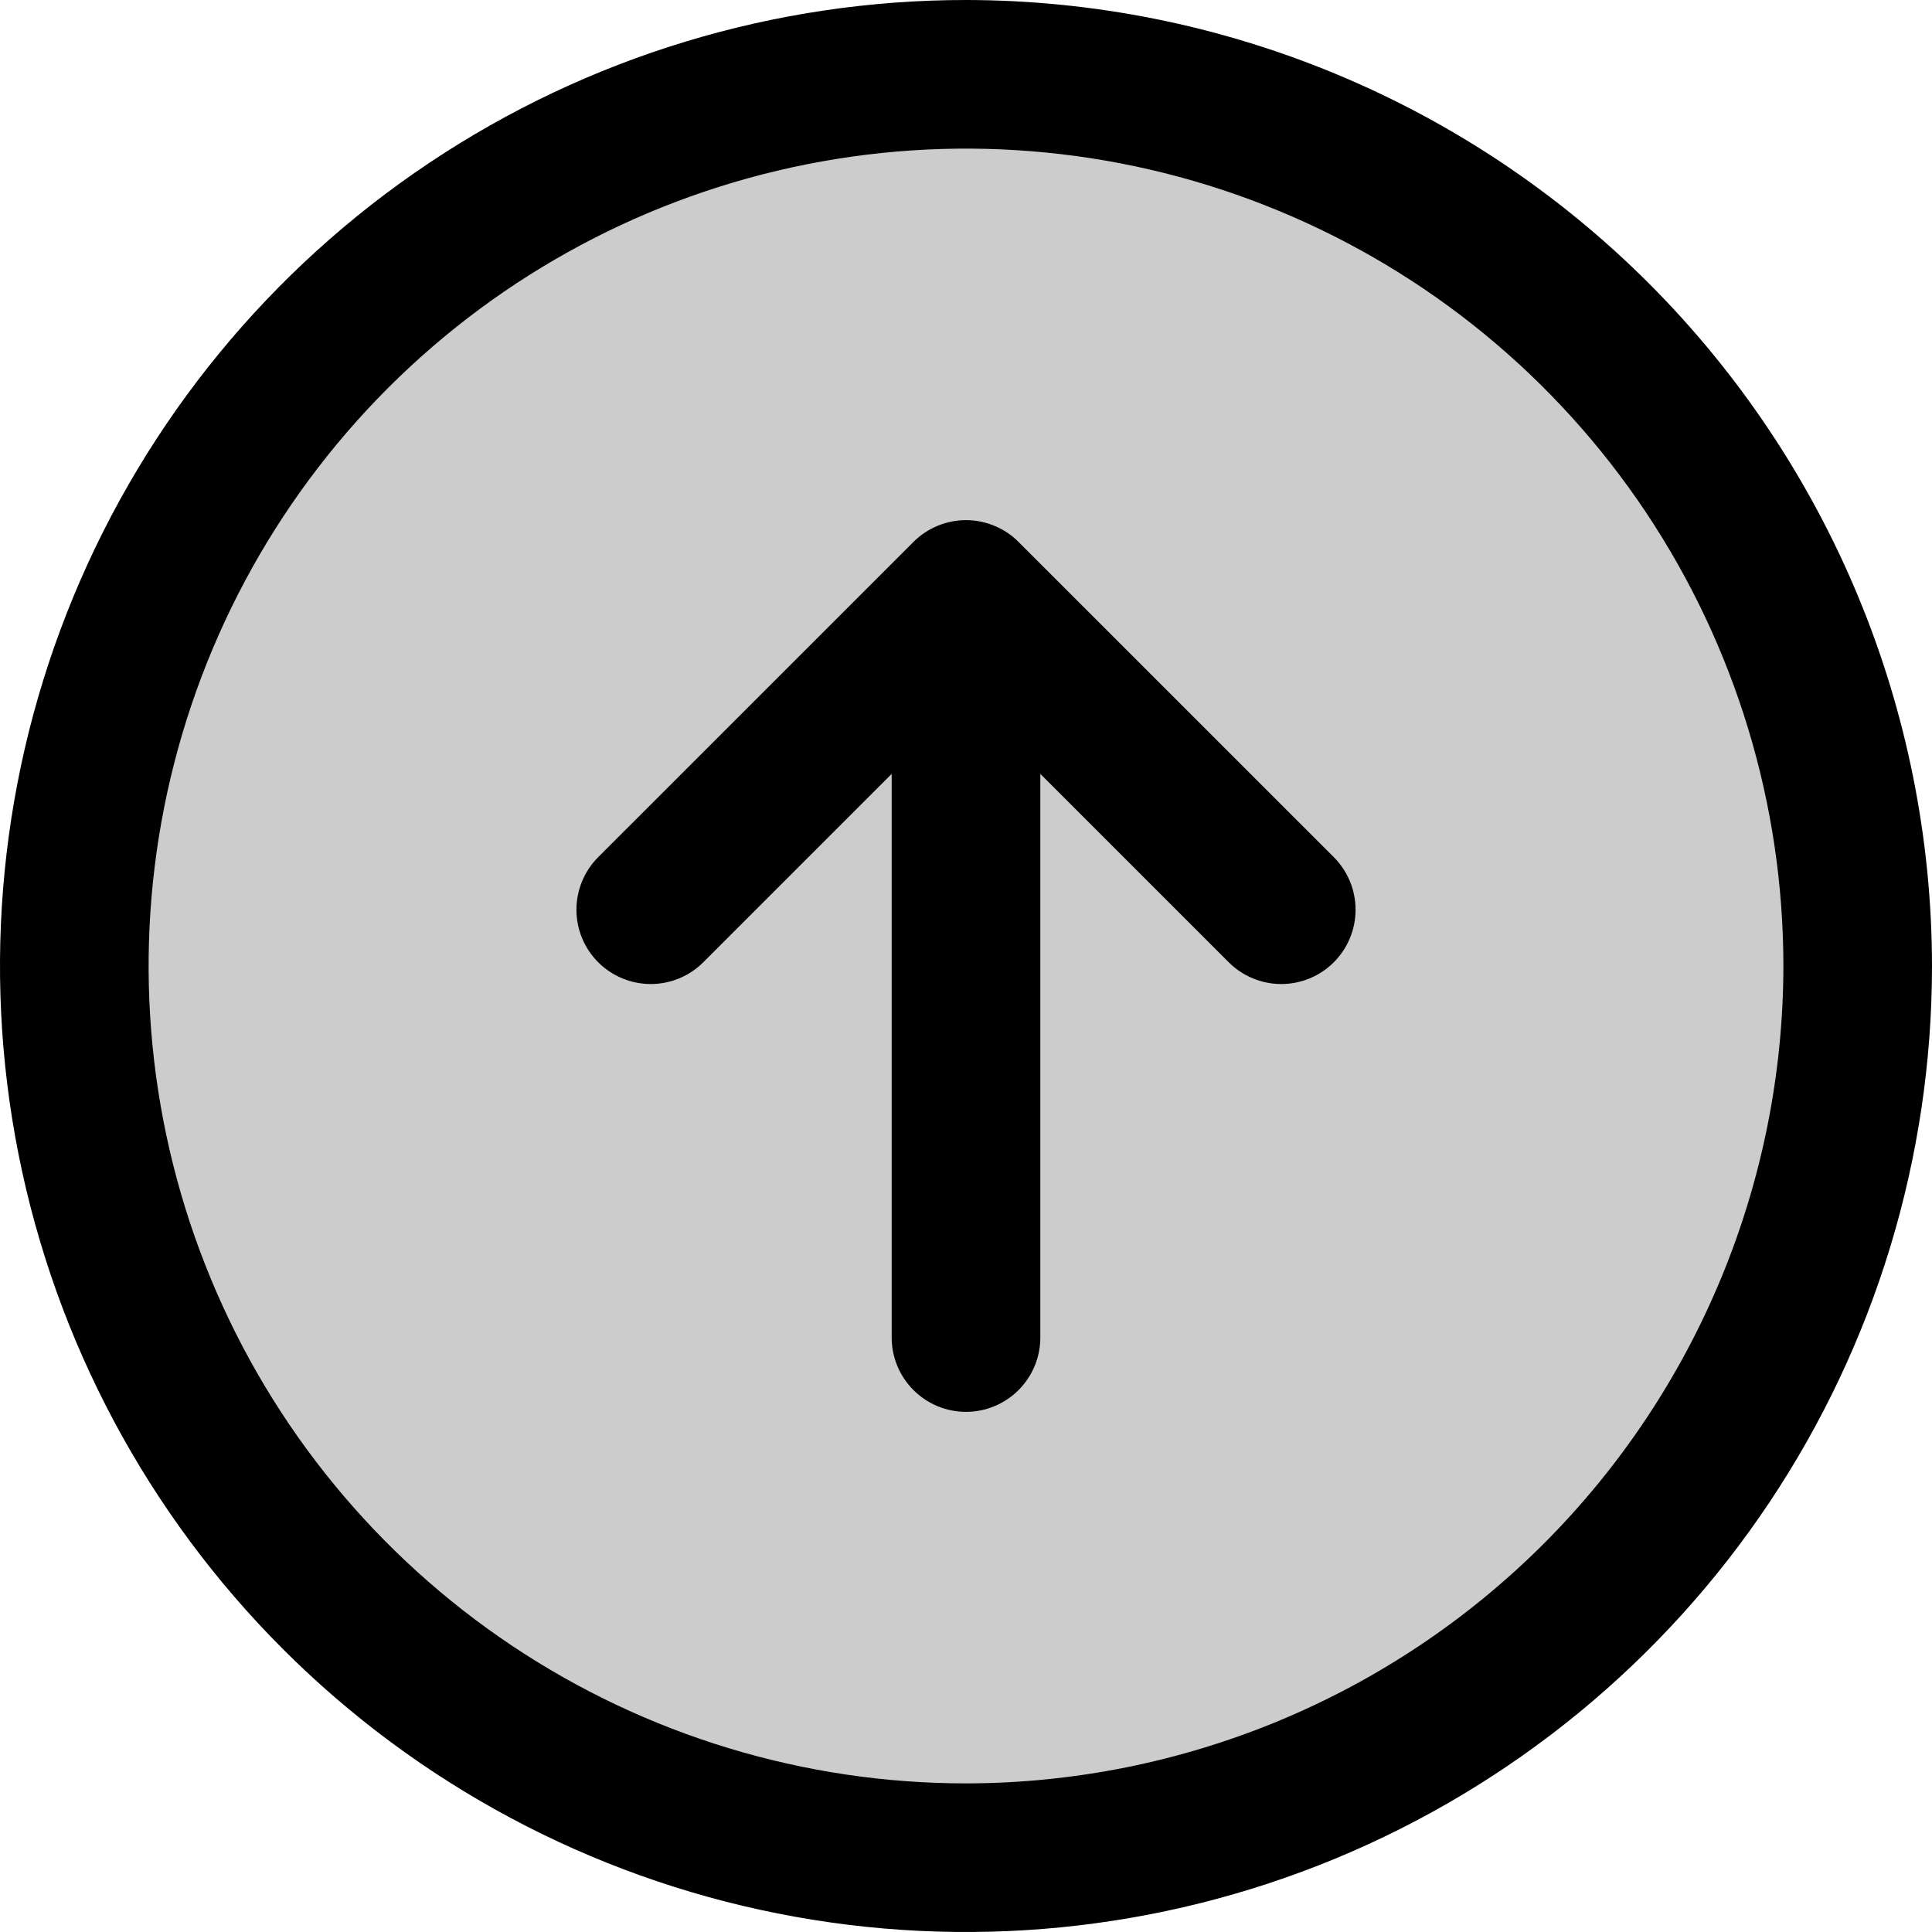 <svg width="36" height="36" viewBox="0 0 36 36" fill="none" xmlns="http://www.w3.org/2000/svg">
<path opacity="0.2" d="M18 34.615C27.176 34.615 34.615 27.177 34.615 18C34.615 8.824 27.176 1.385 18 1.385C8.823 1.385 1.385 8.824 1.385 18C1.385 27.177 8.823 34.615 18 34.615Z" fill="black"/>
<path d="M18 0C14.44 0 10.96 1.056 8 3.034C5.04 5.011 2.733 7.823 1.37 11.112C0.008 14.401 -0.349 18.02 0.346 21.512C1.04 25.003 2.755 28.211 5.272 30.728C7.789 33.245 10.997 34.96 14.488 35.654C17.98 36.349 21.599 35.992 24.888 34.63C28.177 33.267 30.989 30.96 32.967 28C34.944 25.04 36 21.56 36 18C35.995 13.228 34.096 8.653 30.722 5.278C27.348 1.904 22.772 0.005 18 0ZM18 33.231C14.988 33.231 12.043 32.337 9.538 30.664C7.034 28.99 5.081 26.612 3.929 23.829C2.776 21.046 2.474 17.983 3.062 15.029C3.65 12.074 5.1 9.36 7.23 7.23C9.36 5.1 12.074 3.65 15.029 3.062C17.983 2.474 21.046 2.776 23.829 3.929C26.612 5.081 28.99 7.034 30.664 9.538C32.337 12.043 33.231 14.988 33.231 18C33.226 22.038 31.62 25.909 28.765 28.765C25.909 31.62 22.038 33.226 18 33.231Z" fill="black"/>
<path d="M18.979 10.098C18.851 9.969 18.698 9.867 18.53 9.798C18.362 9.728 18.182 9.692 18 9.692C17.818 9.692 17.638 9.728 17.47 9.798C17.302 9.867 17.149 9.969 17.021 10.098L11.146 15.972C10.887 16.232 10.741 16.584 10.741 16.951C10.741 17.319 10.887 17.671 11.146 17.93C11.406 18.19 11.758 18.336 12.126 18.336C12.493 18.336 12.845 18.19 13.105 17.93L16.615 14.42V24.923C16.615 25.29 16.761 25.642 17.021 25.902C17.281 26.162 17.633 26.308 18 26.308C18.367 26.308 18.719 26.162 18.979 25.902C19.239 25.642 19.385 25.29 19.385 24.923V14.42L22.895 17.93C23.155 18.19 23.507 18.336 23.875 18.336C24.242 18.336 24.594 18.19 24.854 17.93C25.113 17.671 25.259 17.319 25.259 16.951C25.259 16.584 25.113 16.232 24.854 15.972L18.979 10.098Z" fill="black"/>
</svg>
